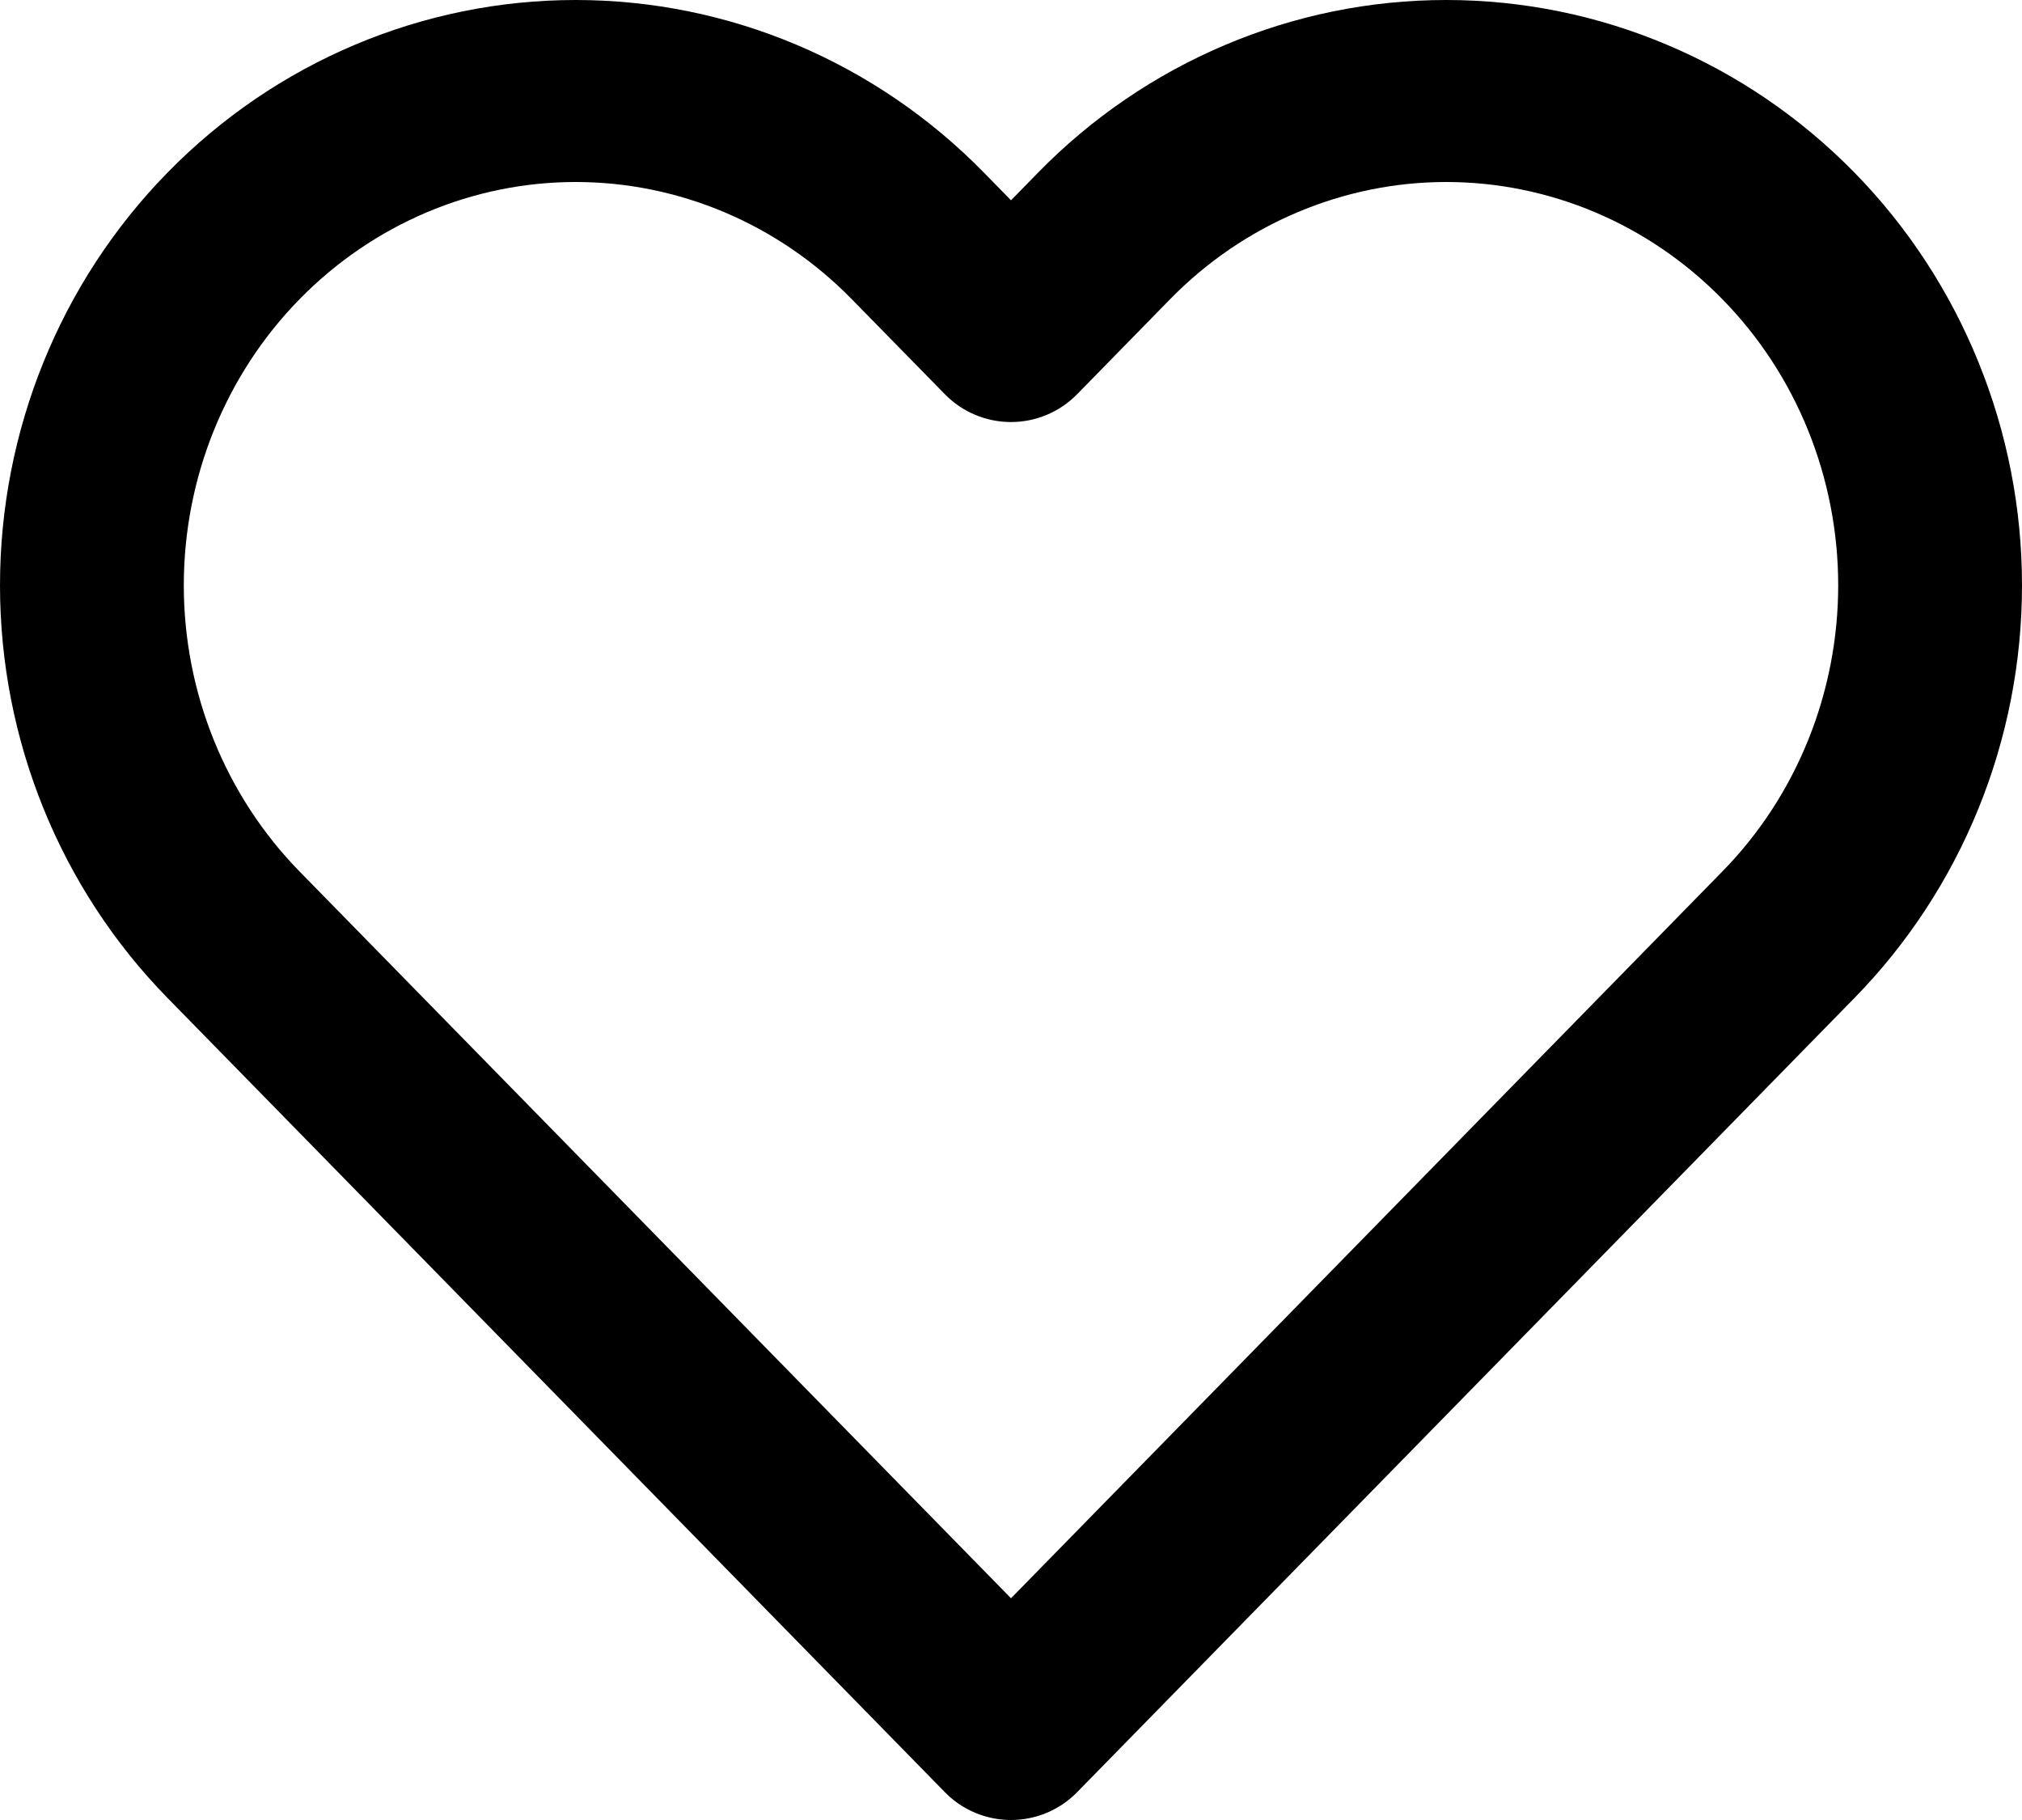 <svg width="20" height="18" viewBox="0 0 20 18" fill="none" xmlns="http://www.w3.org/2000/svg">
<path fill-rule="evenodd" clip-rule="evenodd" d="M12.117 0.445C12.81 0.151 13.553 0 14.305 0C15.057 0 15.801 0.151 16.494 0.445C17.187 0.738 17.814 1.167 18.342 1.706C18.869 2.244 19.286 2.882 19.57 3.583C19.854 4.283 20 5.032 20 5.789C20 6.545 19.854 7.295 19.57 7.995C19.286 8.695 18.869 9.333 18.342 9.871C18.342 9.872 18.342 9.871 18.342 9.871L10.653 17.726C10.481 17.901 10.246 18 10 18C9.754 18 9.518 17.901 9.347 17.726L1.658 9.871C0.593 8.784 0 7.315 0 5.789C0 4.263 0.593 2.793 1.658 1.706C2.723 0.617 4.175 0 5.694 0C7.214 0 8.665 0.617 9.731 1.706L10 1.981L10.269 1.706C10.269 1.706 10.269 1.706 10.269 1.706C10.796 1.167 11.424 0.738 12.117 0.445ZM14.305 1.8C13.8 1.8 13.3 1.902 12.832 2.1C12.363 2.298 11.936 2.589 11.575 2.958L10.653 3.9C10.481 4.075 10.246 4.174 10 4.174C9.754 4.174 9.518 4.075 9.347 3.9L8.425 2.959C7.696 2.214 6.713 1.8 5.694 1.8C4.676 1.8 3.693 2.214 2.963 2.959C2.233 3.704 1.818 4.722 1.818 5.789C1.818 6.855 2.233 7.873 2.963 8.619L10 15.807L17.036 8.619C17.398 8.25 17.686 7.81 17.883 7.324C18.08 6.838 18.182 6.316 18.182 5.789C18.182 5.261 18.08 4.739 17.883 4.253C17.686 3.767 17.398 3.328 17.036 2.959C16.675 2.59 16.247 2.298 15.779 2.1C15.311 1.902 14.81 1.8 14.305 1.8Z" fill="currentColor" />
</svg>

